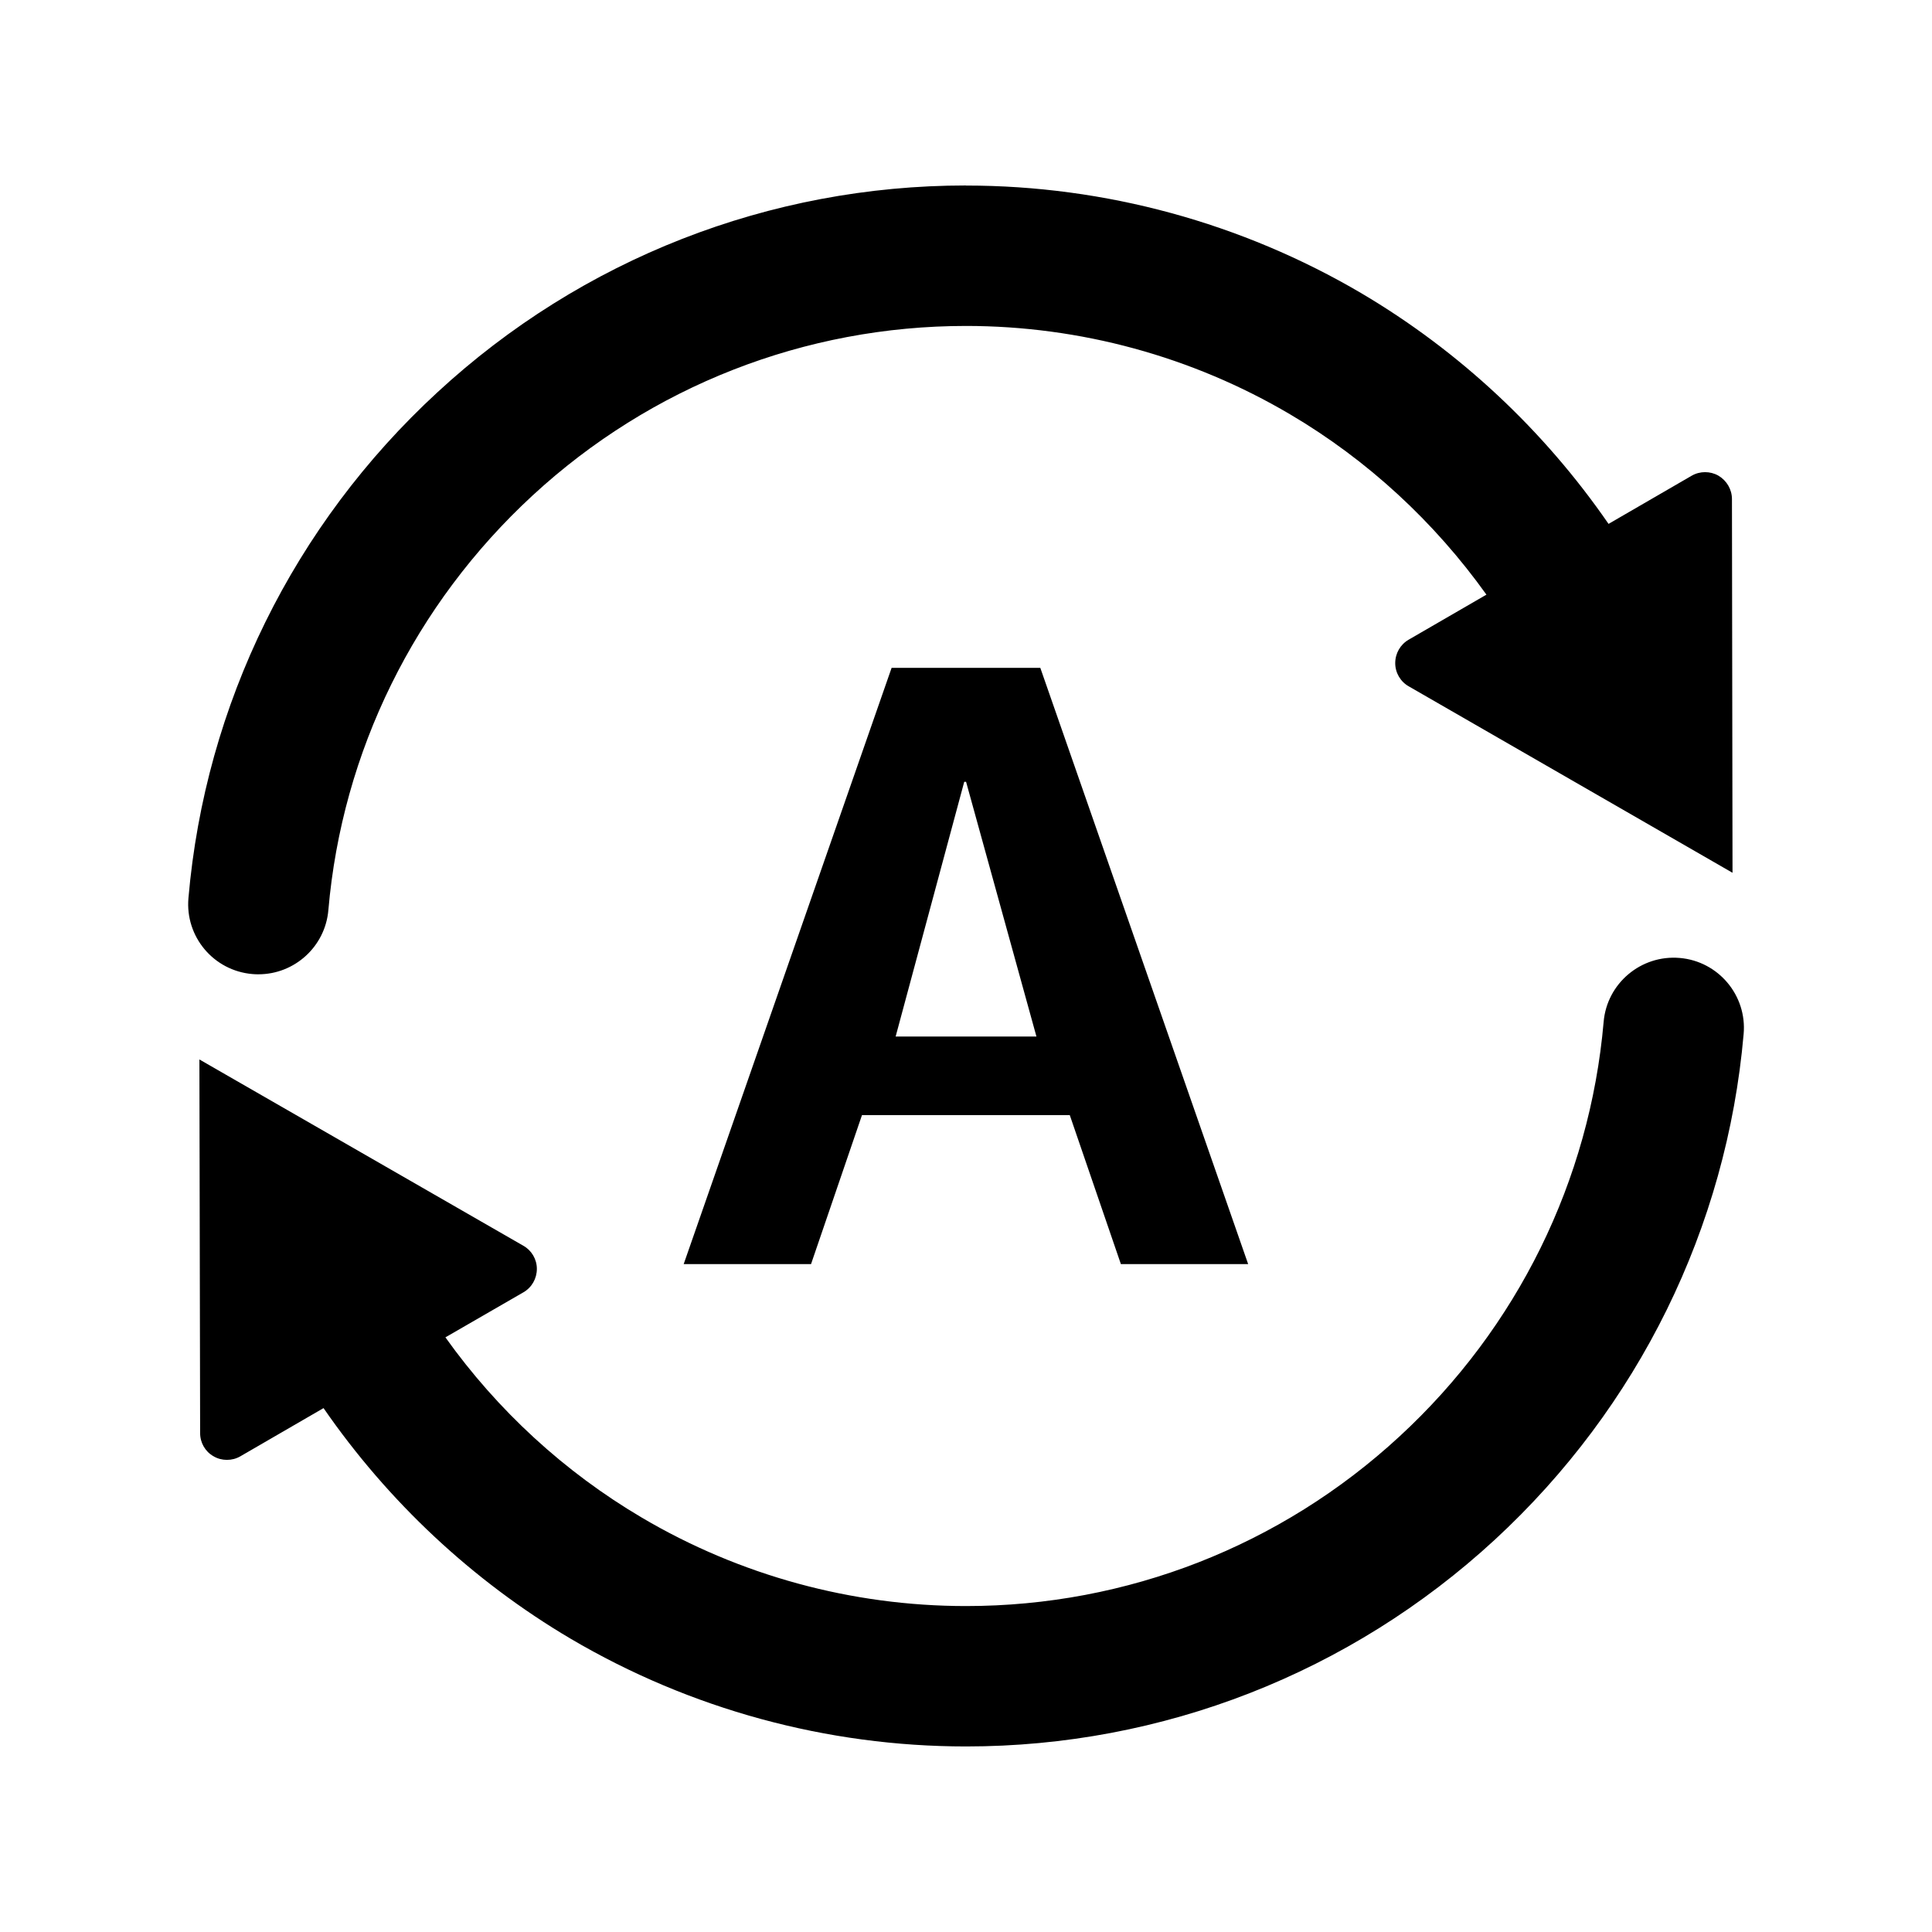 <svg width="24" height="24" version="1.1" viewBox="0 0 24 24" xmlns="http://www.w3.org/2000/svg">
 <path d="m12 2.304c-2.439 0-4.772 0.912-6.567 2.57-1.785 1.645-2.884 3.876-3.092 6.281-0.043 0.481 0.313 0.904 0.794 0.945 0.026 0.003 0.052 0.003 0.076 0.003 0.448 0 0.829-0.344 0.868-0.797 0.17-1.97 1.072-3.799 2.537-5.151 1.472-1.359 3.385-2.106 5.384-2.106 1.417 0 2.809 0.38 4.026 1.098 0.962 0.567 1.792 1.335 2.439 2.24l-0.967 0.56c-0.103 0.06-0.166 0.17-0.166 0.291 0 0.119 0.065 0.23 0.168 0.288l4.022 2.316-0.007-4.642c0-0.12-0.065-0.23-0.168-0.291-0.101-0.058-0.23-0.059-0.333 0.001l-1.032 0.598c-0.802-1.163-1.851-2.145-3.07-2.865-1.486-0.874-3.184-1.338-4.912-1.338zm-0.924 5.992-2.583 7.407h1.582l0.633-1.851h2.581l0.635 1.851h1.581l-2.582-7.407zm0.902 1.416h0.023l0.874 3.164h-1.749zm8.887 2.188c-0.479-0.041-0.903 0.315-0.944 0.794-0.172 1.972-1.072 3.801-2.537 5.151-1.472 1.359-3.385 2.106-5.384 2.106-1.419 0-2.809-0.38-4.026-1.098-0.962-0.567-1.794-1.333-2.441-2.24l0.97-0.56c0.103-0.06 0.166-0.17 0.166-0.291 0-0.119-0.065-0.229-0.168-0.287l-4.024-2.314 0.009 4.642c0 0.119 0.063 0.229 0.166 0.287 0.052 0.031 0.11 0.045 0.167 0.045 0.058 0 0.115-0.014 0.168-0.045l1.032-0.598c0.802 1.161 1.851 2.145 3.07 2.865 1.484 0.874 3.182 1.338 4.912 1.338 2.437 0 4.771-0.911 6.567-2.567 1.785-1.647 2.882-3.877 3.092-6.283 0.043-0.479-0.313-0.904-0.794-0.945z" stroke-width=".57"/>
</svg>
